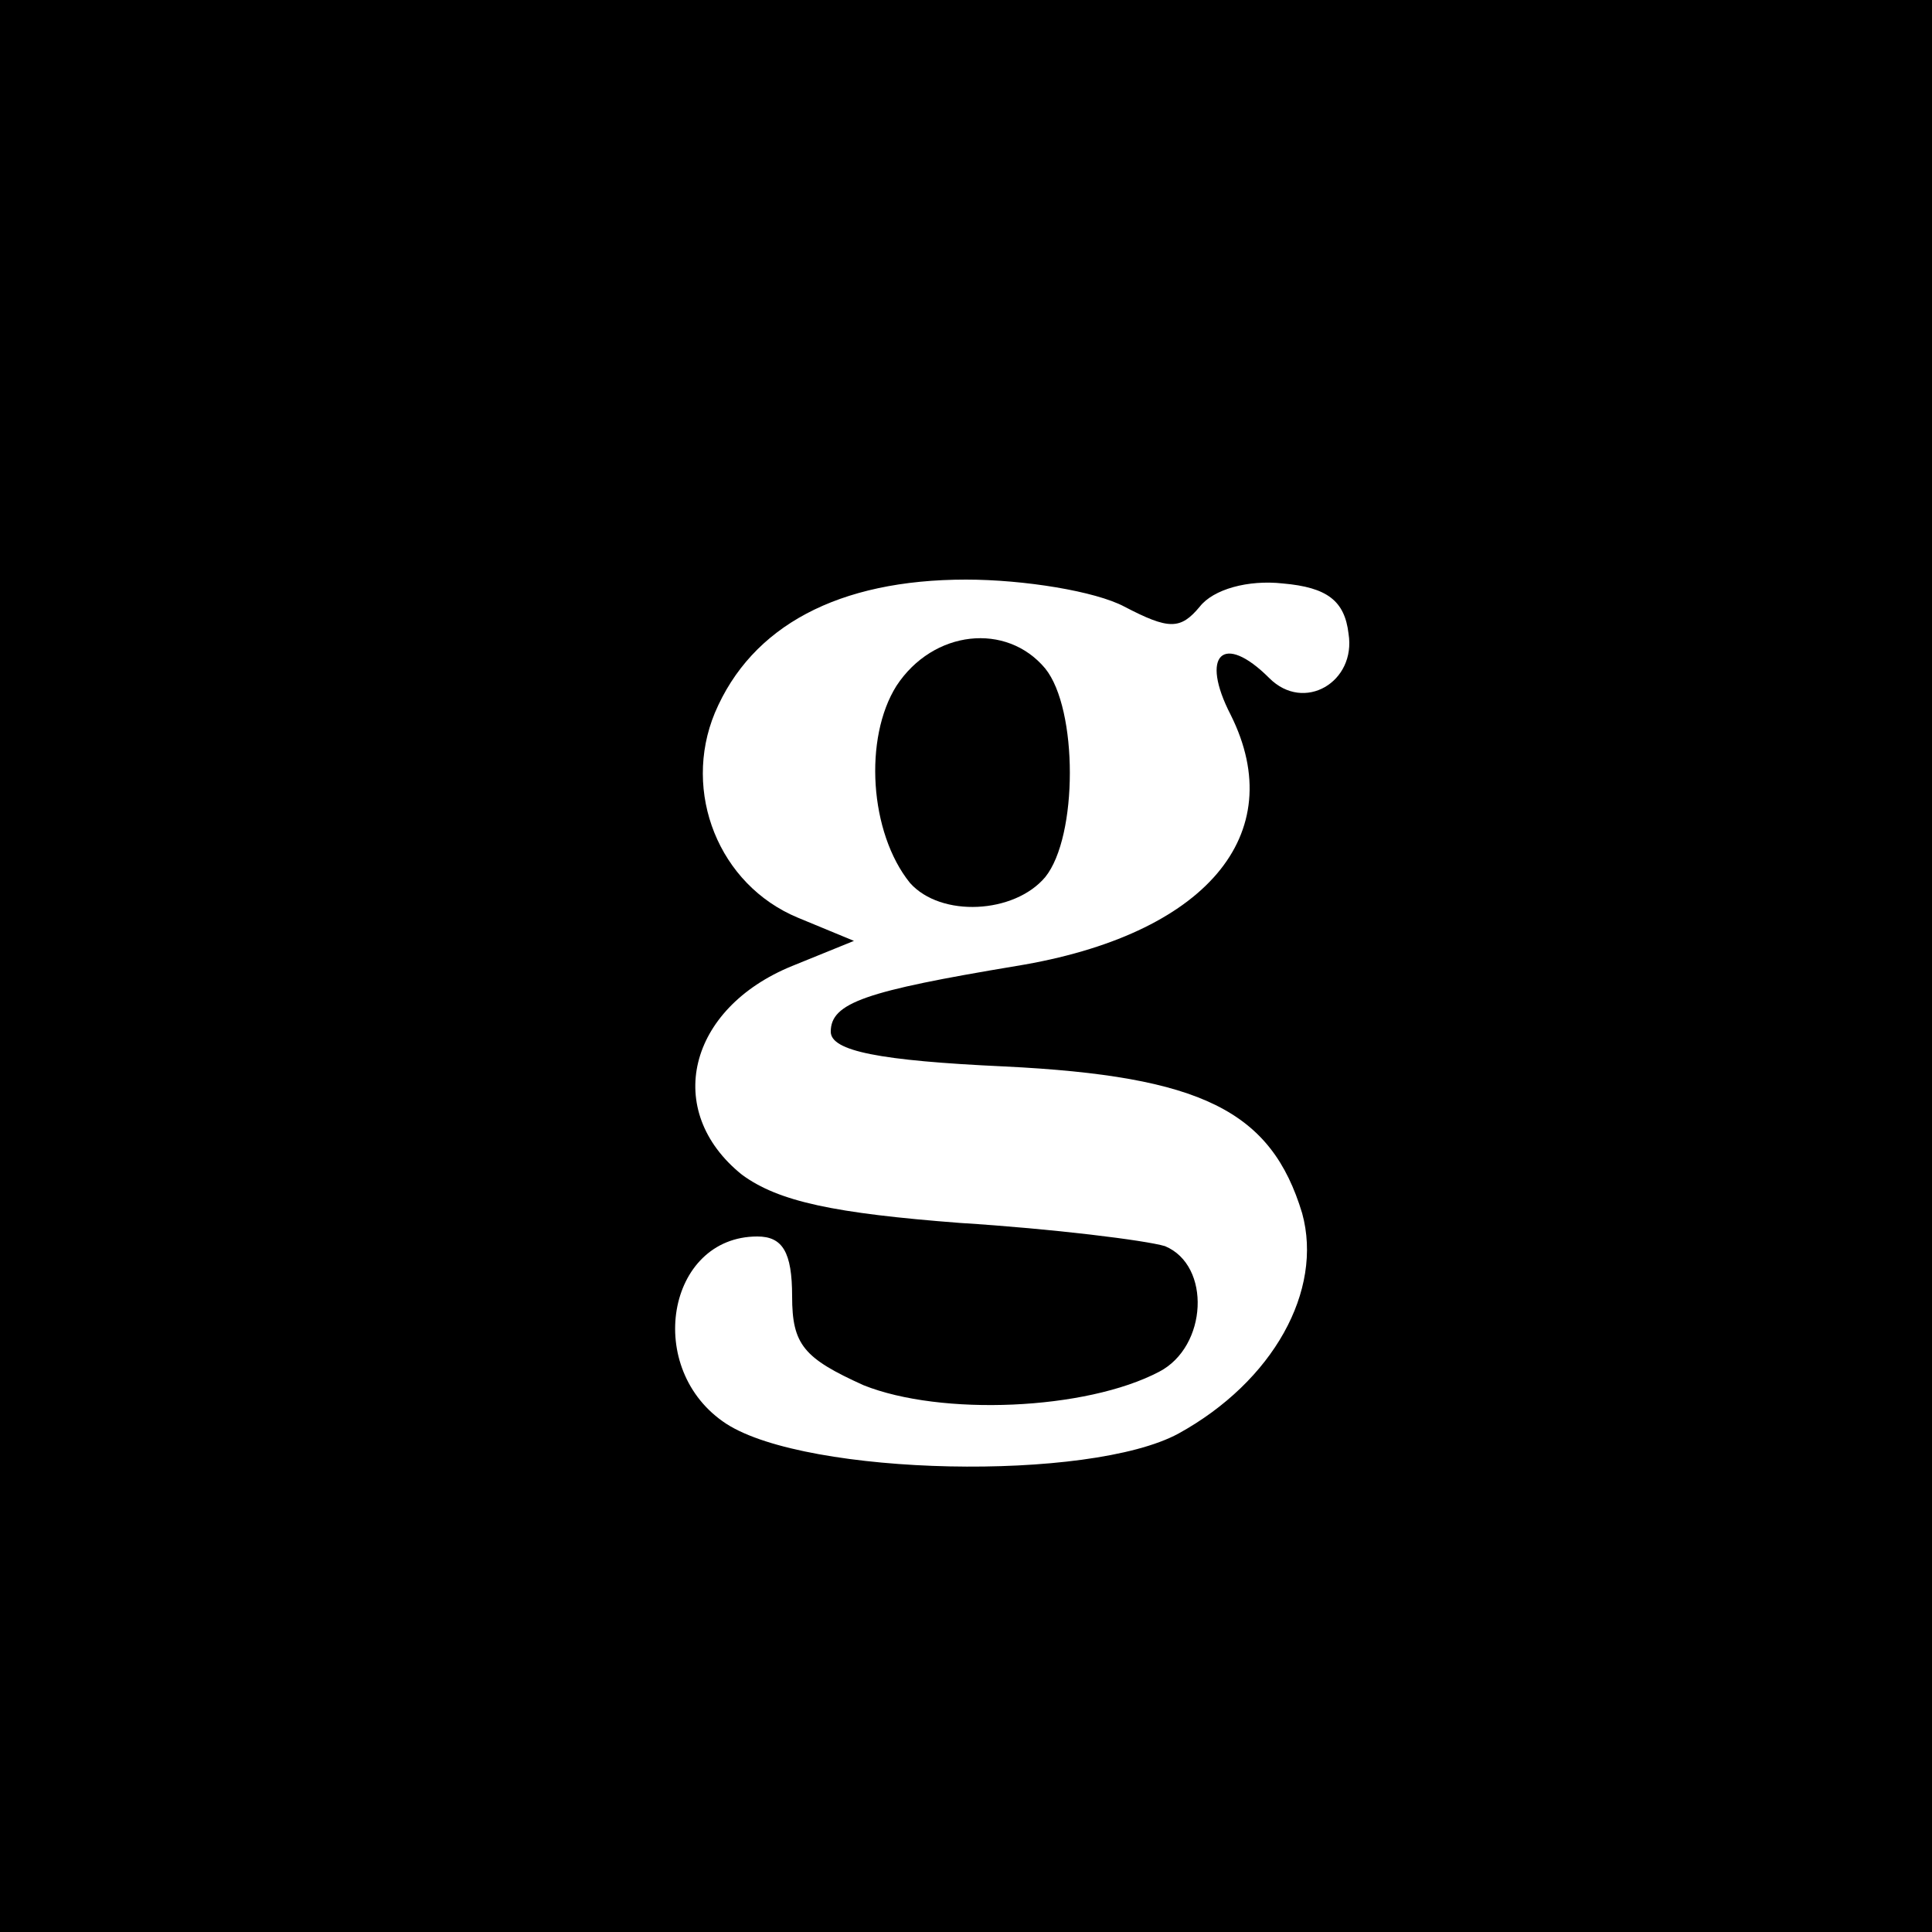 <?xml version="1.0" standalone="no"?>
<!DOCTYPE svg PUBLIC "-//W3C//DTD SVG 20010904//EN"
 "http://www.w3.org/TR/2001/REC-SVG-20010904/DTD/svg10.dtd">
<svg version="1.0" xmlns="http://www.w3.org/2000/svg"
 width="16pt" height="16pt" viewBox="0 0 16 16"
 preserveAspectRatio="xMidYMid meet">
<g transform="translate(0,16) scale(0.016,-0.016)"
fill="#000000" stroke="none">
<path d="M0 500 l0 -500 500 0 500 0 0 500 0 500 -500 0 -500 0 0 -500z m582
186 c23 -12 29 -12 39 0 7 9 25 14 43 12 23 -2 32 -9 34 -26 4 -25 -23 -41
-41 -23 -24 24 -36 12 -20 -19 31 -62 -13 -114 -111 -130 -78 -13 -96 -19 -96
-34 0 -10 25 -15 90 -18 102 -5 138 -23 154 -76 11 -40 -15 -87 -64 -114 -46
-25 -192 -22 -234 5 -43 28 -31 97 16 97 13 0 18 -8 18 -31 0 -25 6 -32 37
-46 40 -16 115 -13 153 7 25 13 27 55 3 65 -10 3 -58 9 -106 12 -65 5 -94 11
-113 25 -41 33 -28 86 26 108 l32 13 -29 12 c-41 17 -60 65 -43 106 19 45 64
69 130 69 30 0 67 -6 82 -14z"/>
<path d="M464 645 c-17 -27 -14 -76 7 -102 16 -18 54 -16 70 3 17 21 17 87 0
108 -20 24 -58 20 -77 -9z"/>
</g>
</svg>

